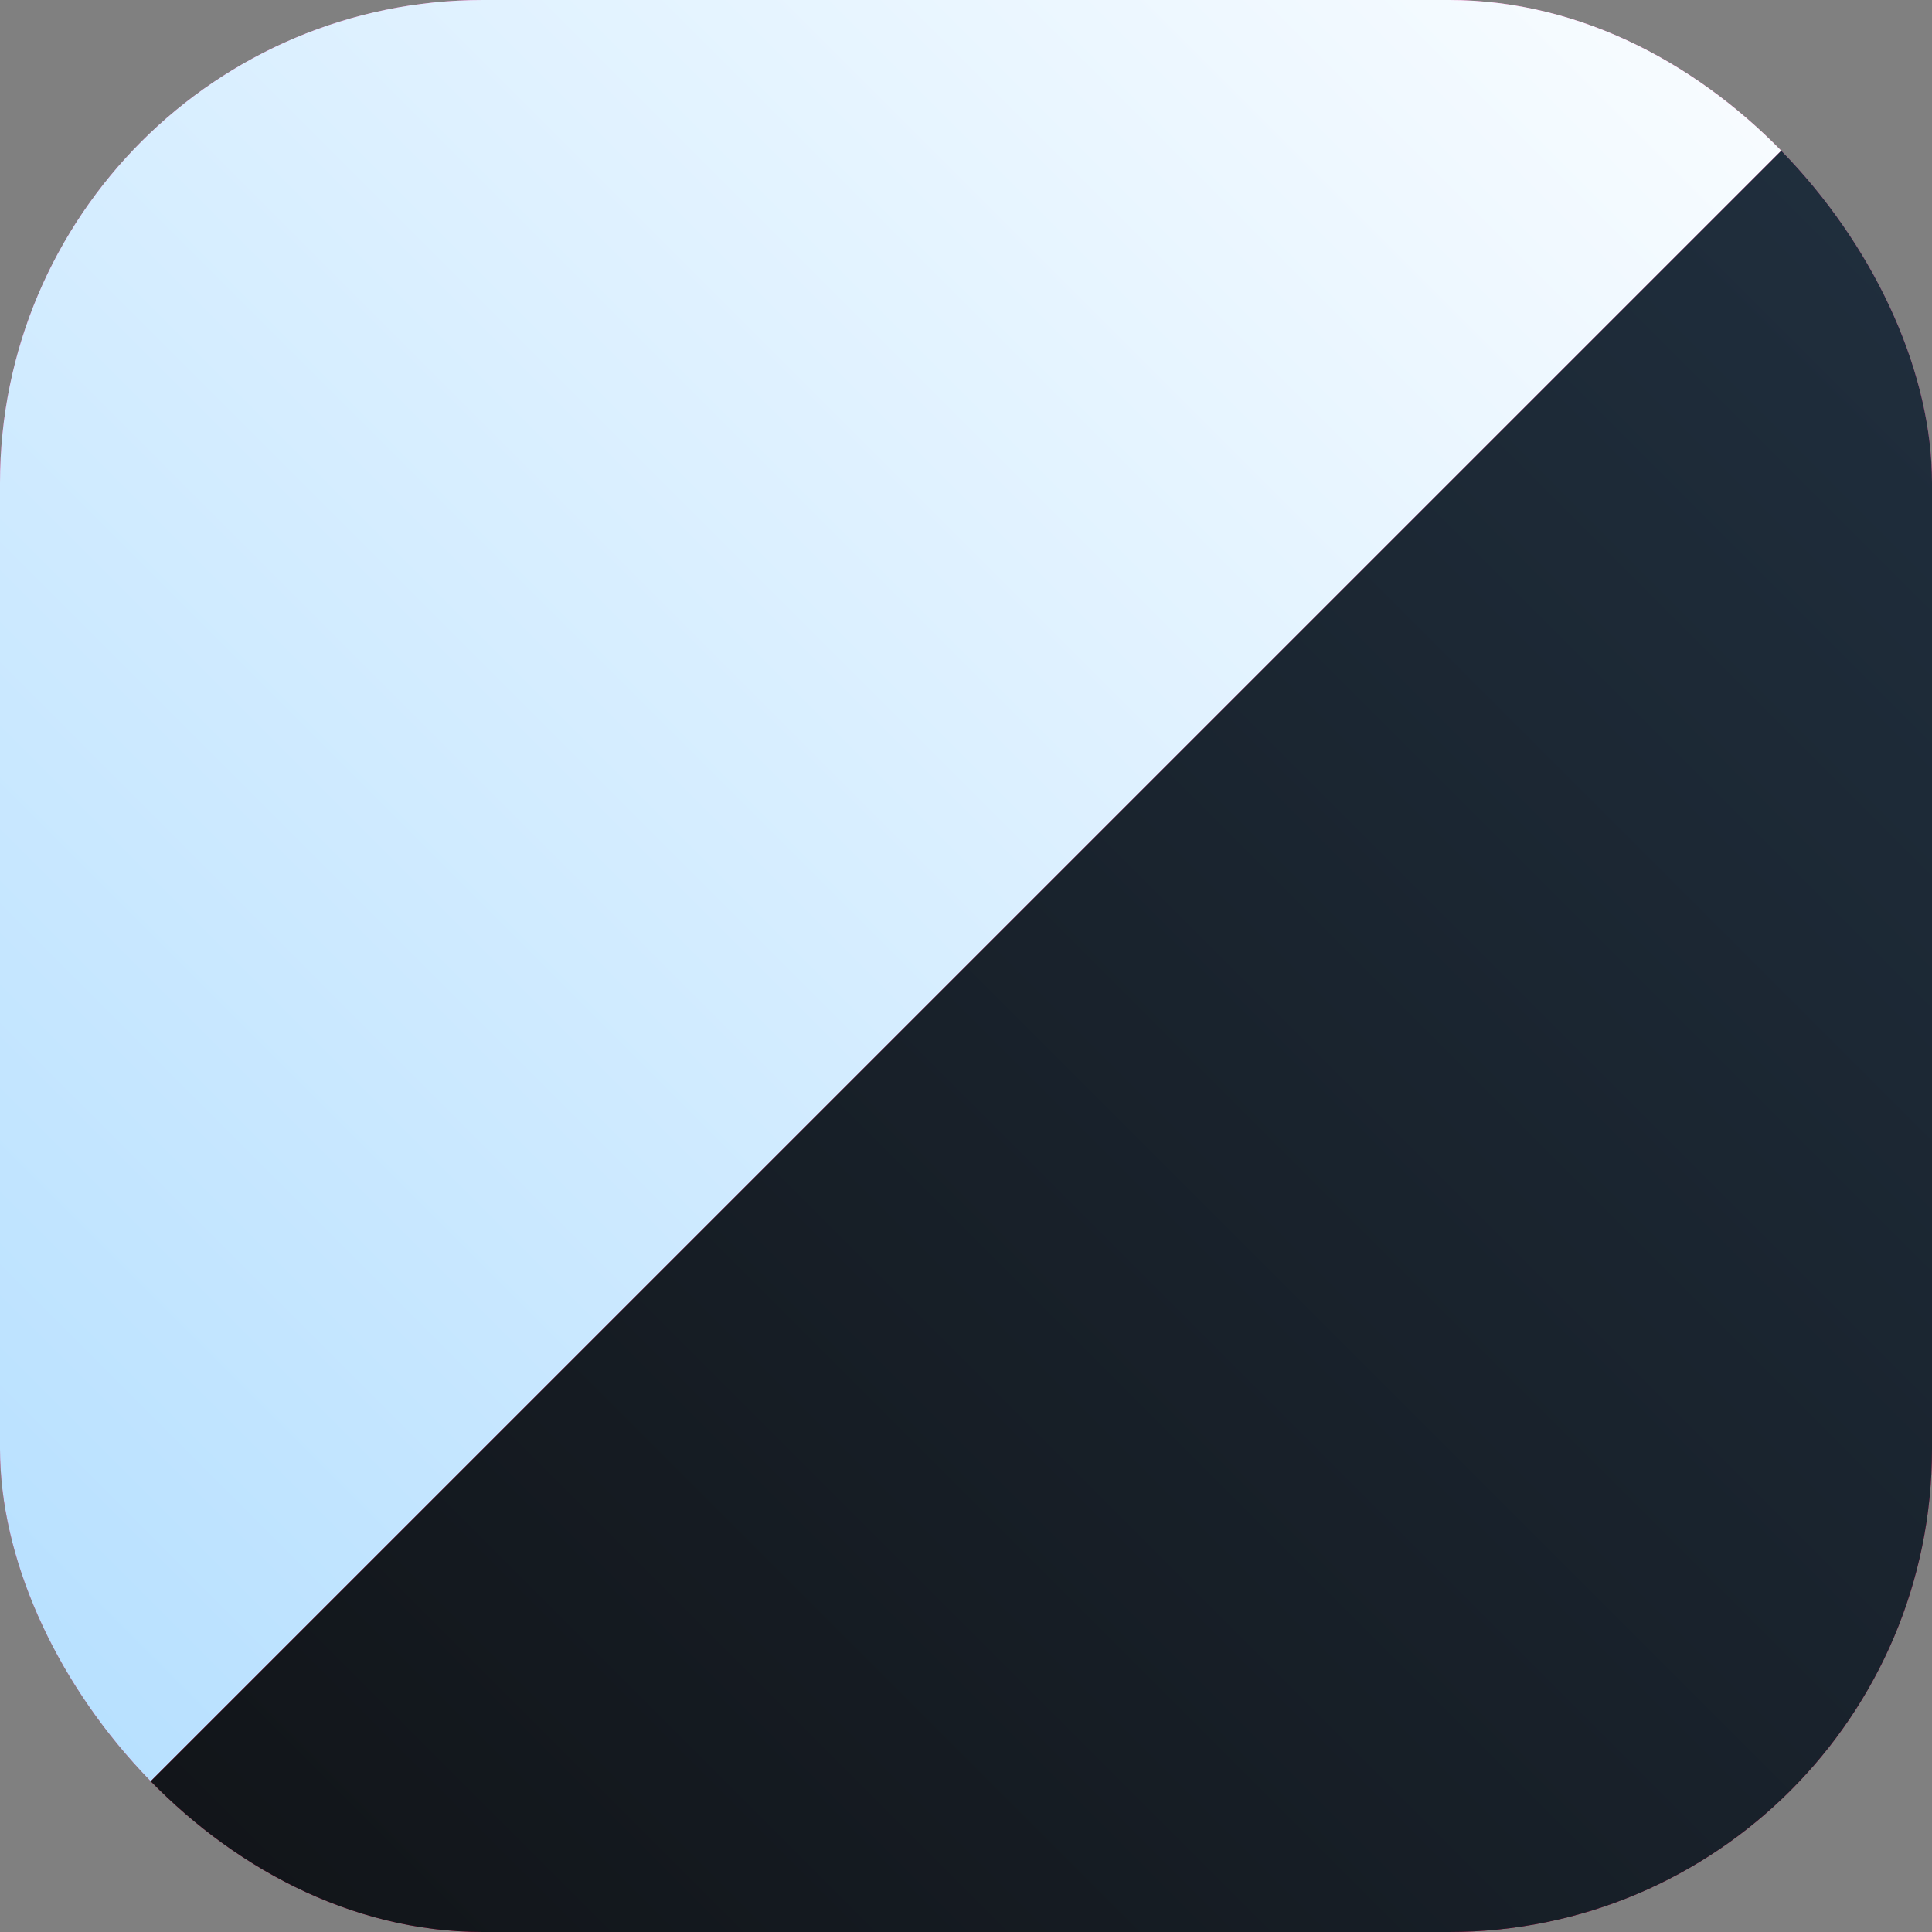 <svg width="16" height="16" viewBox="0 0 16 16" fill="none" xmlns="http://www.w3.org/2000/svg">
<rect x="0" y="0" width="16" height="16" fill="#808080" stroke="none"/>
<g clip-path="url(#clip0_408_88)">
<rect width="16" height="16" rx="4" fill="url(#paint0_linear_408_88)"/>
<rect x="8" y="-8.971" width="12" height="24" transform="rotate(45 8 -8.971)" fill="url(#paint1_linear_408_88)"/>
<rect x="16.485" y="-0.485" width="12" height="24" transform="rotate(45 16.485 -0.485)" fill="url(#paint2_linear_408_88)"/>
</g>
<defs>
<linearGradient id="paint0_linear_408_88" x1="8" y1="0" x2="8" y2="16" gradientUnits="userSpaceOnUse">
<stop stop-color="#FF60C0"/>
<stop offset="1" stop-color="#C00040"/>
</linearGradient>
<linearGradient id="paint1_linear_408_88" x1="14" y1="-8.971" x2="14" y2="15.029" gradientUnits="userSpaceOnUse">
<stop stop-color="white"/>
<stop offset="1" stop-color="#B0DDFF"/>
</linearGradient>
<linearGradient id="paint2_linear_408_88" x1="22.485" y1="-0.485" x2="22.485" y2="23.515" gradientUnits="userSpaceOnUse">
<stop stop-color="#213141"/>
<stop offset="1" stop-color="#101215"/>
</linearGradient>
<clipPath id="clip0_408_88">
<rect width="16" height="16" rx="4" fill="white"/>
</clipPath>
</defs>
</svg>
